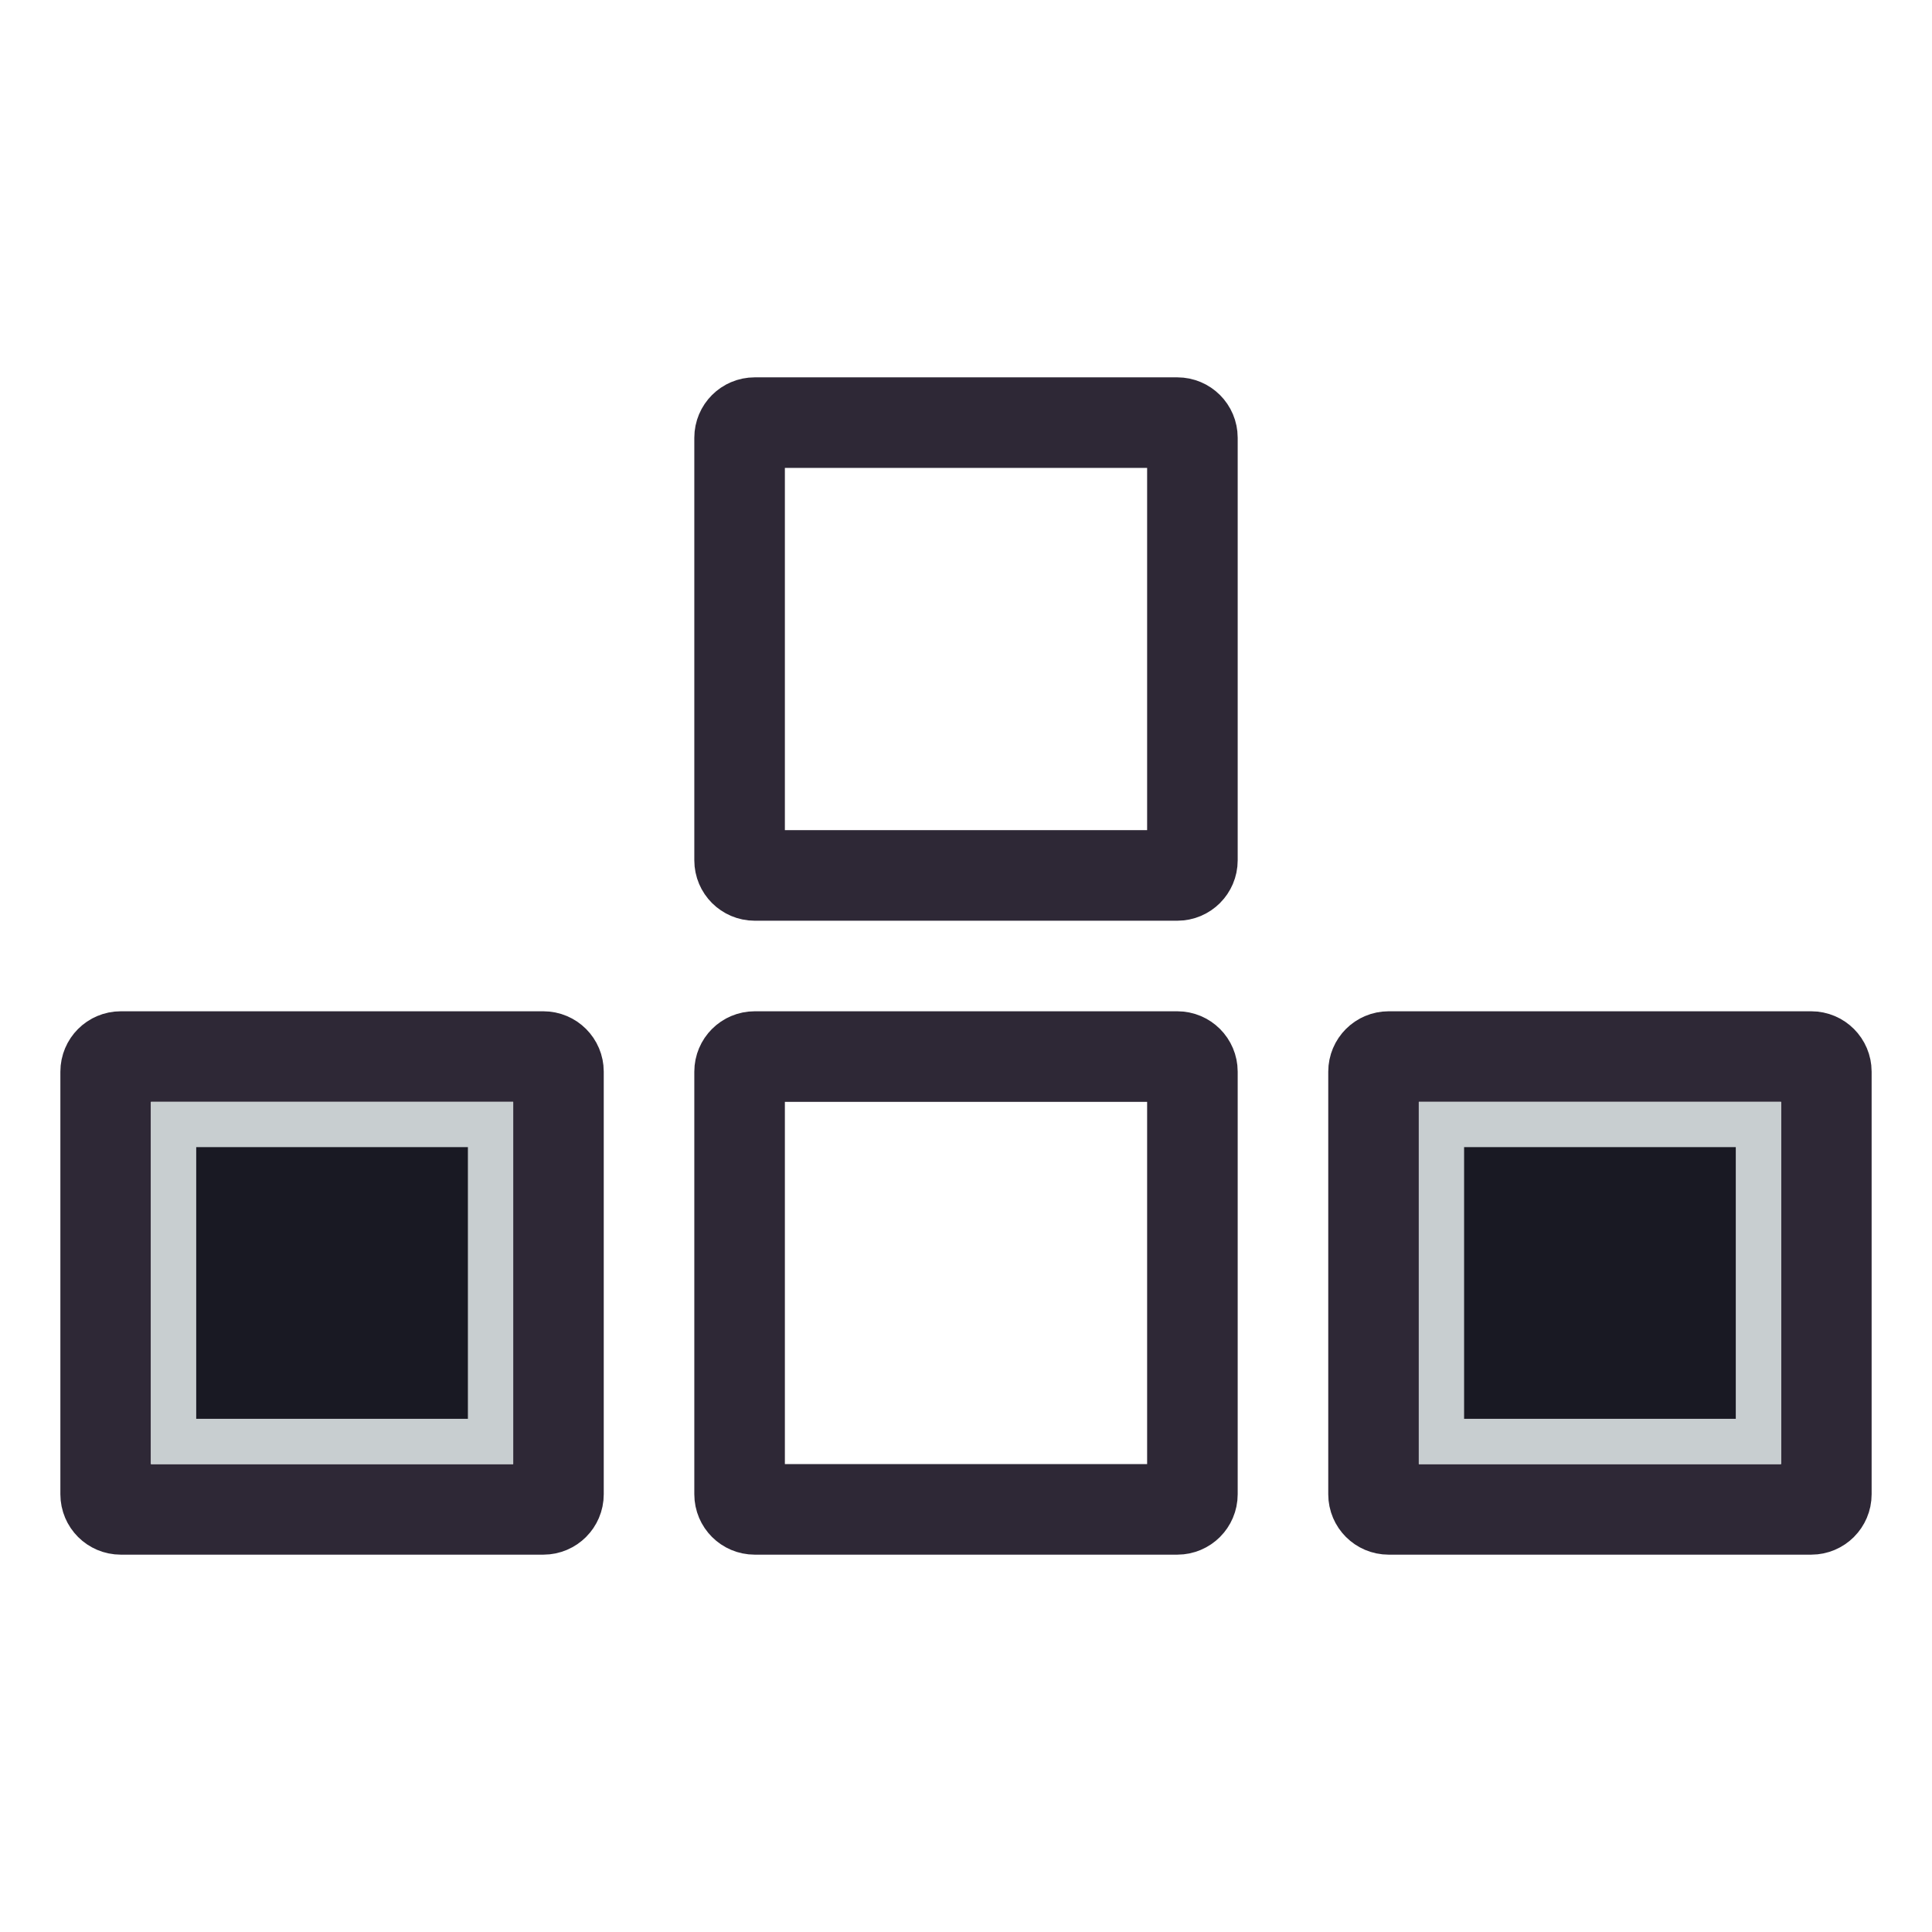 <svg width="128" height="128" viewBox="0 0 128 128" fill="none" xmlns="http://www.w3.org/2000/svg">
<path d="M8 70H36C36.552 70 37 70.448 37 71V99C37 99.552 36.552 100 36 100H8C7.448 100 7 99.552 7 99V71C7 70.448 7.448 70 8 70Z" stroke="#2E2836" stroke-width="6"/>
<rect x="11.5" y="74.5" width="21" height="21" fill="#191923"/>
<rect x="11.5" y="74.5" width="21" height="21" stroke="#C8CED0" stroke-width="3"/>
<path d="M50 28H78C78.552 28 79 28.448 79 29V57C79 57.552 78.552 58 78 58H50C49.448 58 49 57.552 49 57V29C49 28.448 49.448 28 50 28Z" stroke="#2E2836" stroke-width="6"/>
<path d="M50 70H78C78.552 70 79 70.448 79 71V99C79 99.552 78.552 100 78 100H50C49.448 100 49 99.552 49 99V71C49 70.448 49.448 70 50 70Z" stroke="#2E2836" stroke-width="6"/>
<path d="M92 70H120C120.552 70 121 70.448 121 71V99C121 99.552 120.552 100 120 100H92C91.448 100 91 99.552 91 99V71C91 70.448 91.448 70 92 70Z" stroke="#2E2836" stroke-width="6"/>
<rect x="-1.5" y="1.5" width="21" height="21" transform="matrix(-1 0 0 1 115 73)" fill="#191923"/>
<rect x="-1.5" y="1.5" width="21" height="21" transform="matrix(-1 0 0 1 115 73)" stroke="#C8CED0" stroke-width="3"/>
</svg>

